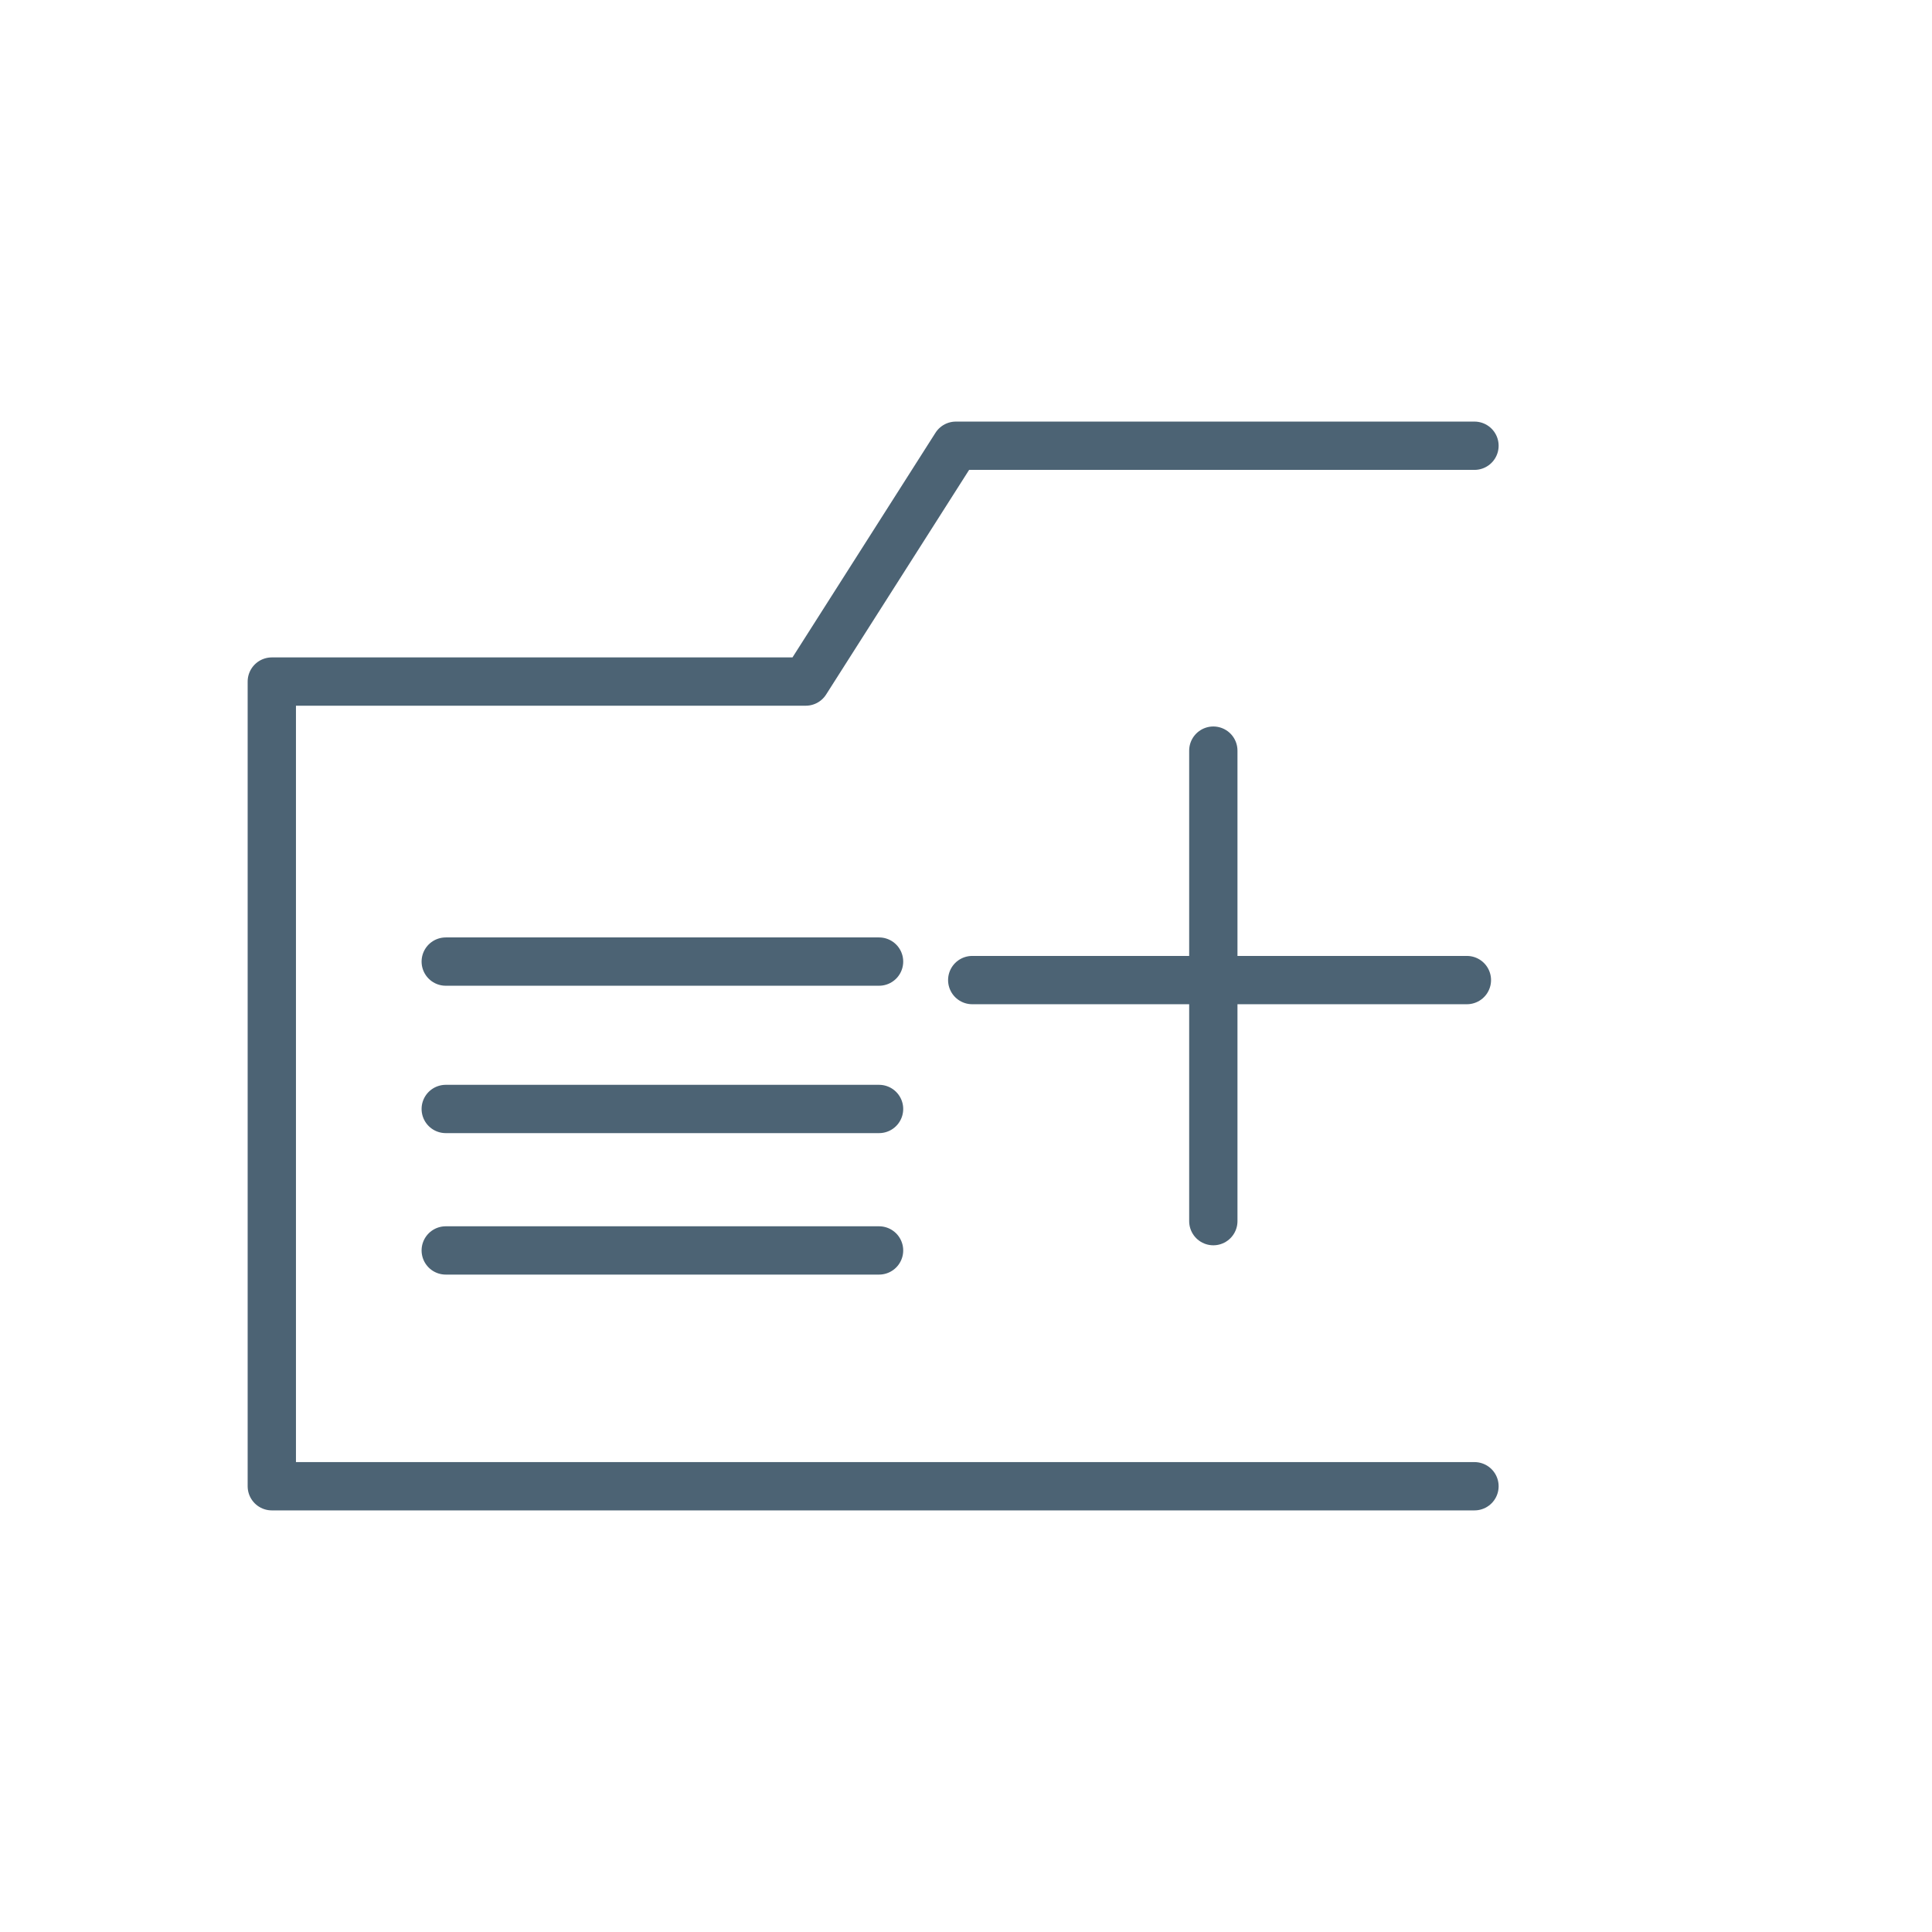 <?xml version="1.0" encoding="utf-8"?>
<!-- Generator: Adobe Illustrator 16.0.4, SVG Export Plug-In . SVG Version: 6.00 Build 0)  -->
<!DOCTYPE svg PUBLIC "-//W3C//DTD SVG 1.1//EN" "http://www.w3.org/Graphics/SVG/1.1/DTD/svg11.dtd">
<svg version="1.1" id="pfade" xmlns="http://www.w3.org/2000/svg" xmlns:xlink="http://www.w3.org/1999/xlink" x="0px" y="0px"
	 width="80px" height="80px" viewBox="0 0 80 80" enable-background="new 0 0 80 80" xml:space="preserve">
<g>
	
		<polyline fill="none" stroke="#4C6374" stroke-width="2" stroke-linecap="round" stroke-linejoin="round" stroke-miterlimit="10" points="
		61.055,18.457 39.62,18.457 39.58,18.457 33.364,28.222 11.255,28.222 11.255,61.542 61.055,61.542 	"/>
	
		<line fill="none" stroke="#4C6374" stroke-width="2" stroke-linecap="round" stroke-linejoin="round" stroke-miterlimit="10" x1="18.457" y1="39.817" x2="36.4" y2="39.817"/>
	
		<line fill="none" stroke="#4C6374" stroke-width="2" stroke-linecap="round" stroke-linejoin="round" stroke-miterlimit="10" x1="18.457" y1="45.92" x2="36.4" y2="45.92"/>
	
		<line fill="none" stroke="#4C6374" stroke-width="2" stroke-linecap="round" stroke-linejoin="round" stroke-miterlimit="10" x1="18.457" y1="51.778" x2="36.4" y2="51.778"/>
        <g id="pfade">
            <g xmlns="http://www.w3.org/2000/svg">

                <line fill="none" stroke="#4C6374" stroke-width="2" stroke-linecap="round" stroke-linejoin="round" stroke-miterlimit="10" x1="50.241" y1="31.082" x2="50.241" y2="50.565" />

                <line fill="none" stroke="#4C6374" stroke-width="2" stroke-linecap="round" stroke-linejoin="round" stroke-miterlimit="10" x1="60.741" y1="40.583" x2="40.258" y2="40.583" />
            </g>
        </g>
</g>
</svg>
